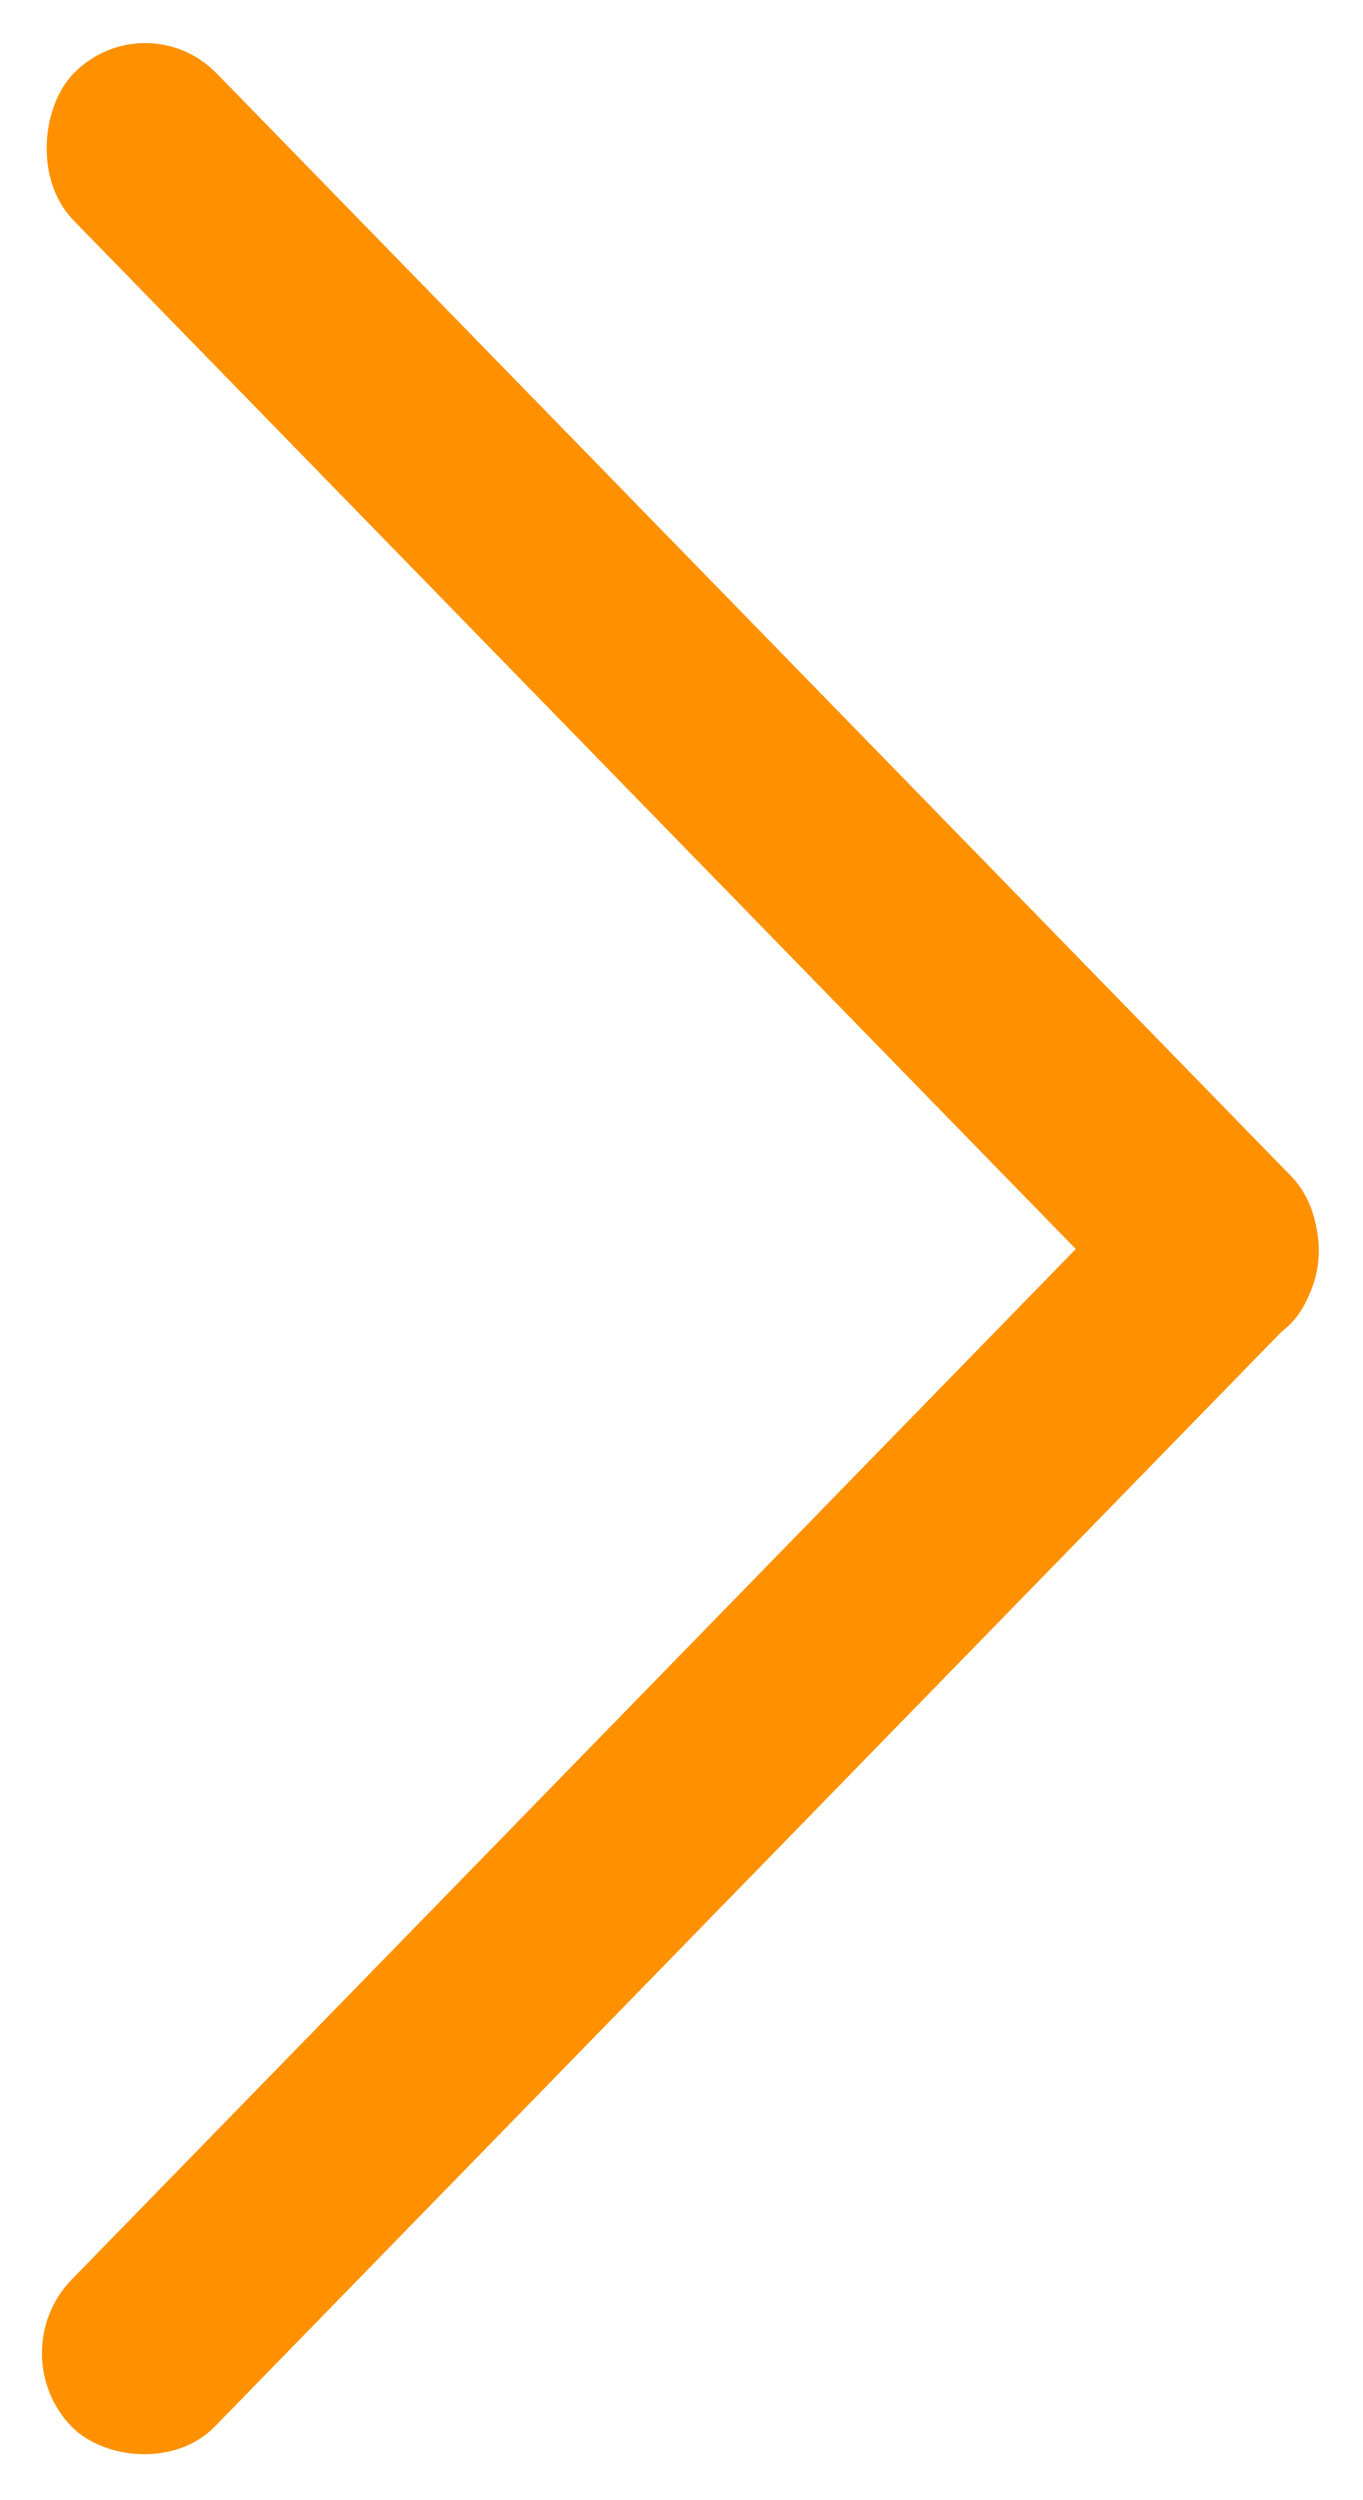 <svg width="6" height="11" viewBox="0 0 6 11" fill="none" xmlns="http://www.w3.org/2000/svg">
<rect width="7.679" height="0.903" rx="0.452" transform="matrix(0.698 -0.716 0.698 0.716 0 10.353)" fill="#ff9100"/>
<rect width="7.679" height="0.903" rx="0.452" transform="matrix(0.698 0.716 -0.698 0.716 0.639 0)" fill="#ff9100"/>
</svg>
